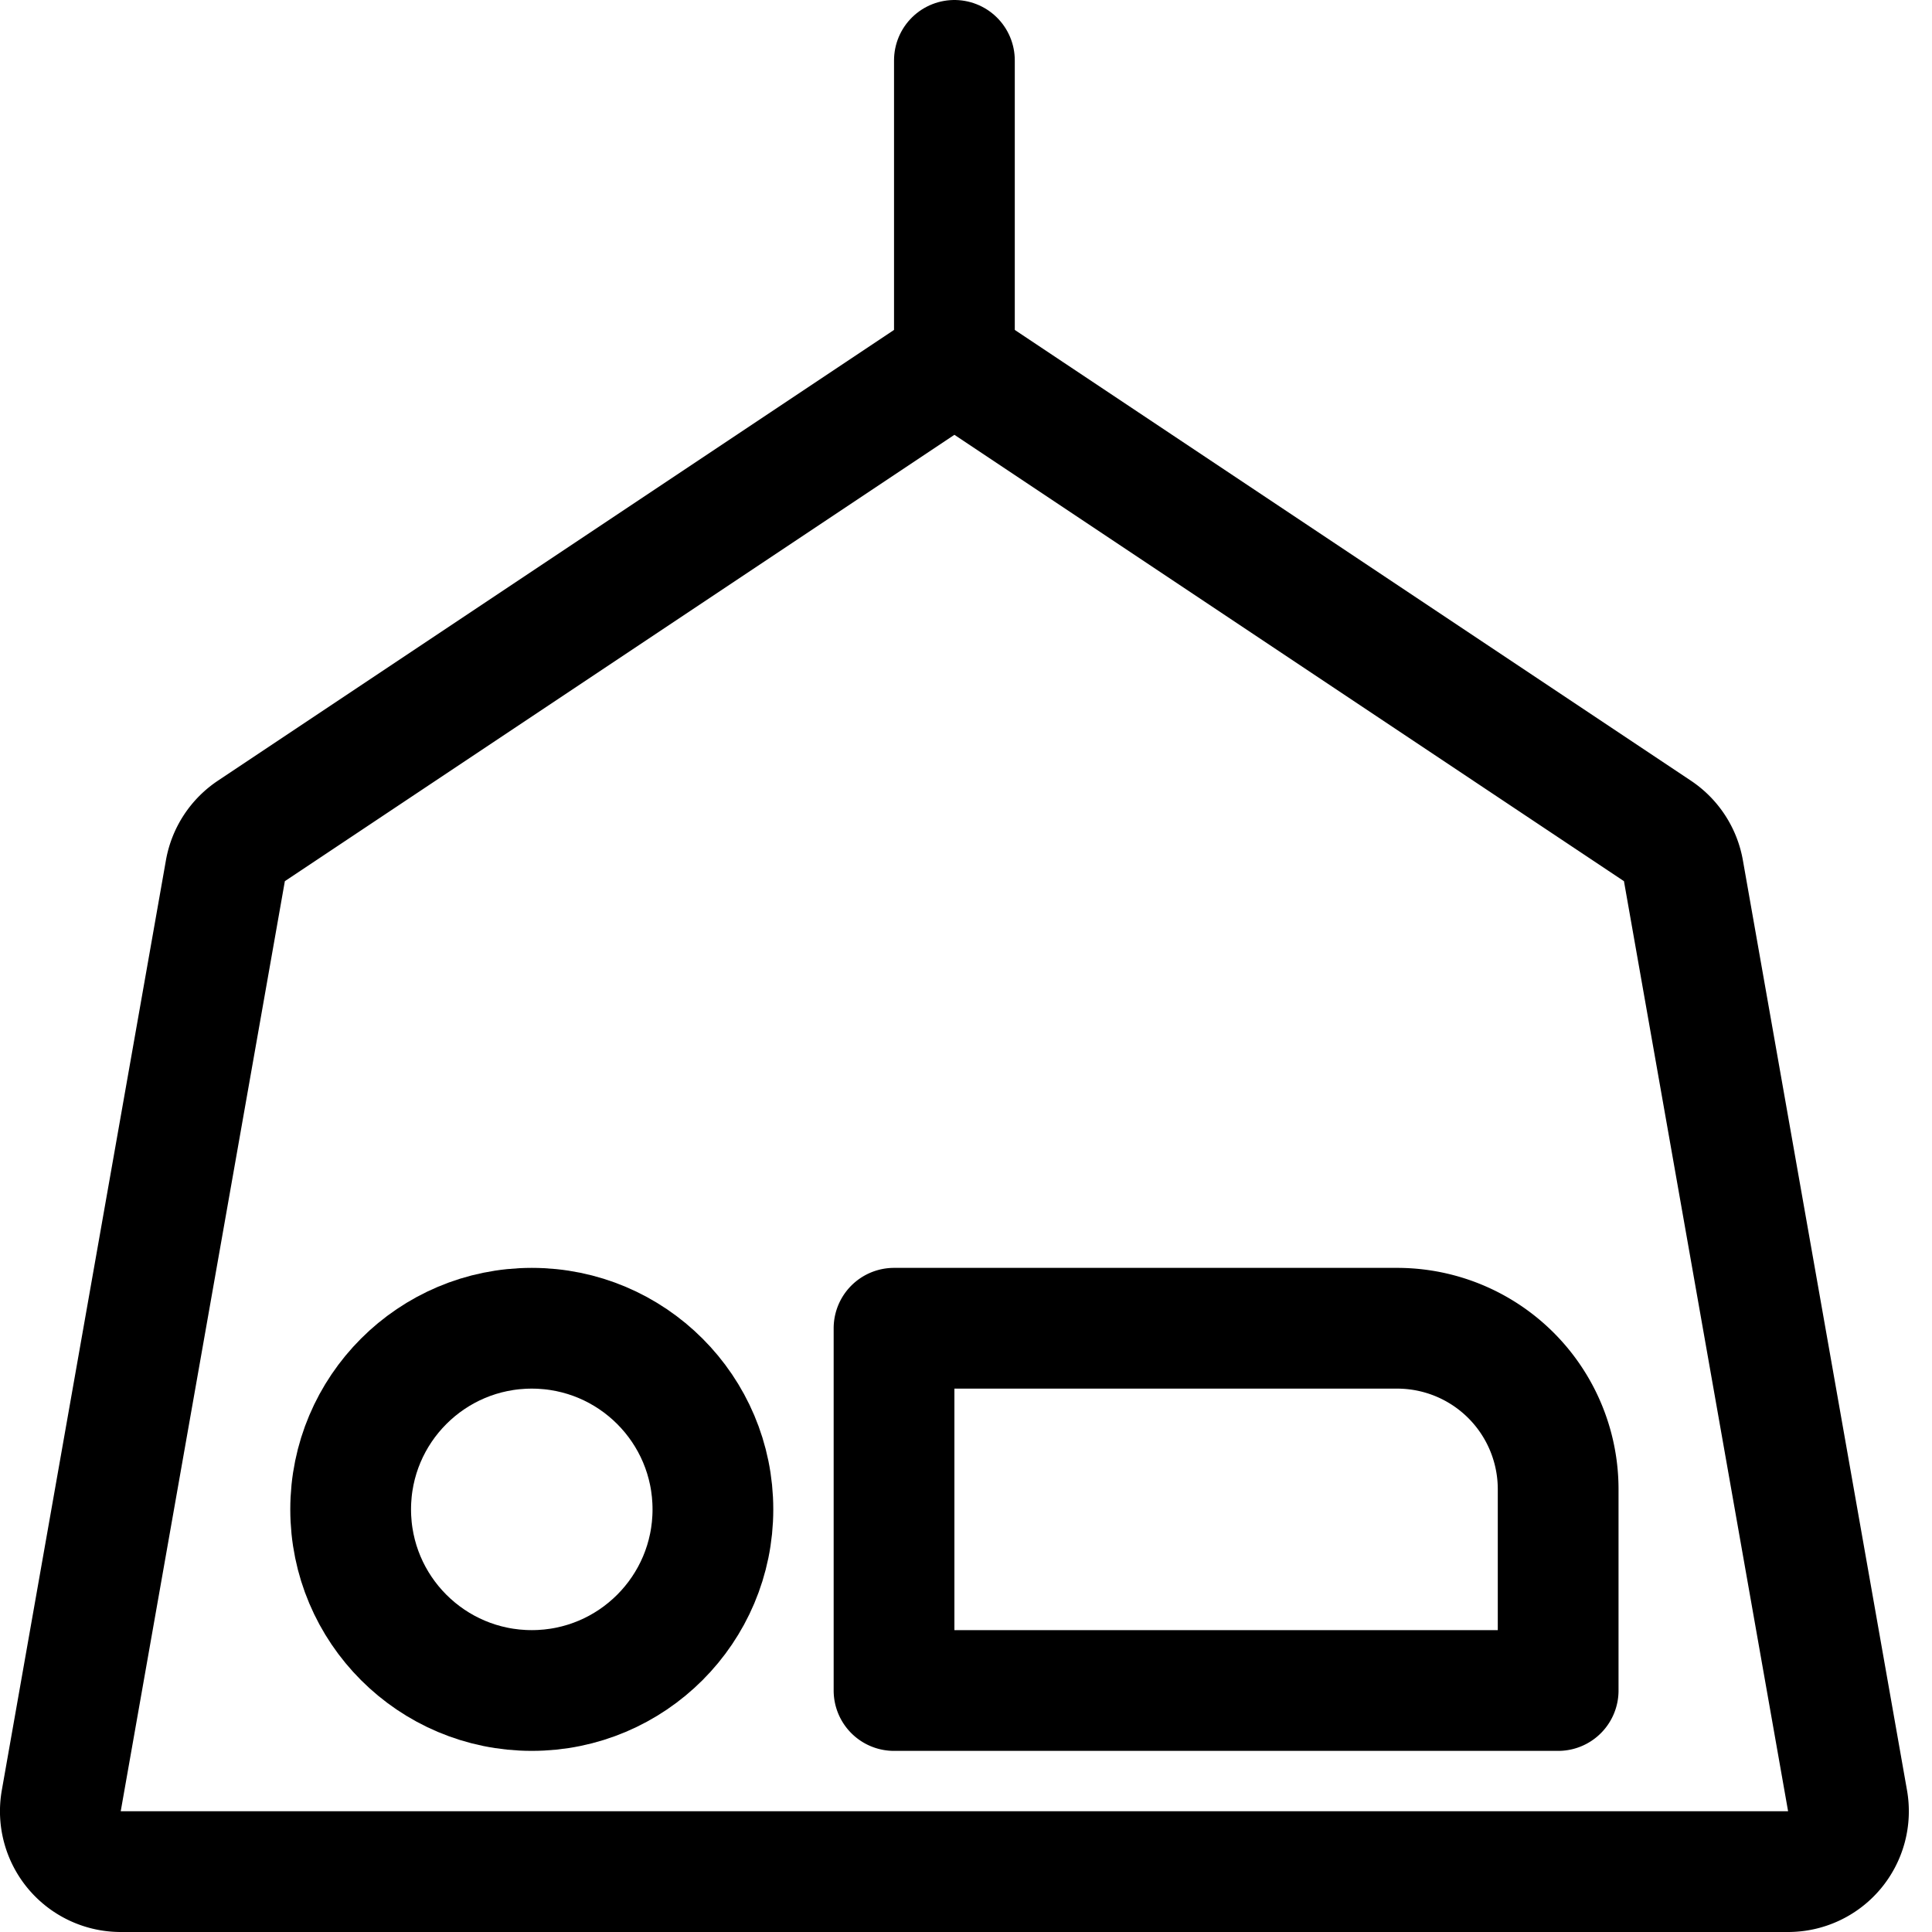 <svg id="Regular" xmlns="http://www.w3.org/2000/svg" viewBox="0 0 24 24"><defs><style>.cls-1{fill:none;stroke:currentColor;stroke-linecap:round;stroke-linejoin:round;stroke-width:1.5px;}</style></defs><title>camping-tent-sleep</title><circle class="cls-1" cx="6.606" cy="18.75" r="2.25"/><path class="cls-1" d="M11.106,16.5h6.25a2,2,0,0,1,2,2V21a0,0,0,0,1,0,0h-8.25a0,0,0,0,1,0,0V16.5A0,0,0,0,1,11.106,16.5Z"/><path class="cls-1" d="M11.856,4.5l8.733,5.822a.751.751,0,0,1,.323.494L22.951,22.37a.75.75,0,0,1-.739.88H1.5a.75.75,0,0,1-.739-.88L2.8,10.816a.751.751,0,0,1,.323-.494Z"/><line class="cls-1" x1="11.856" y1="4.5" x2="11.856" y2="0.75"/></svg>